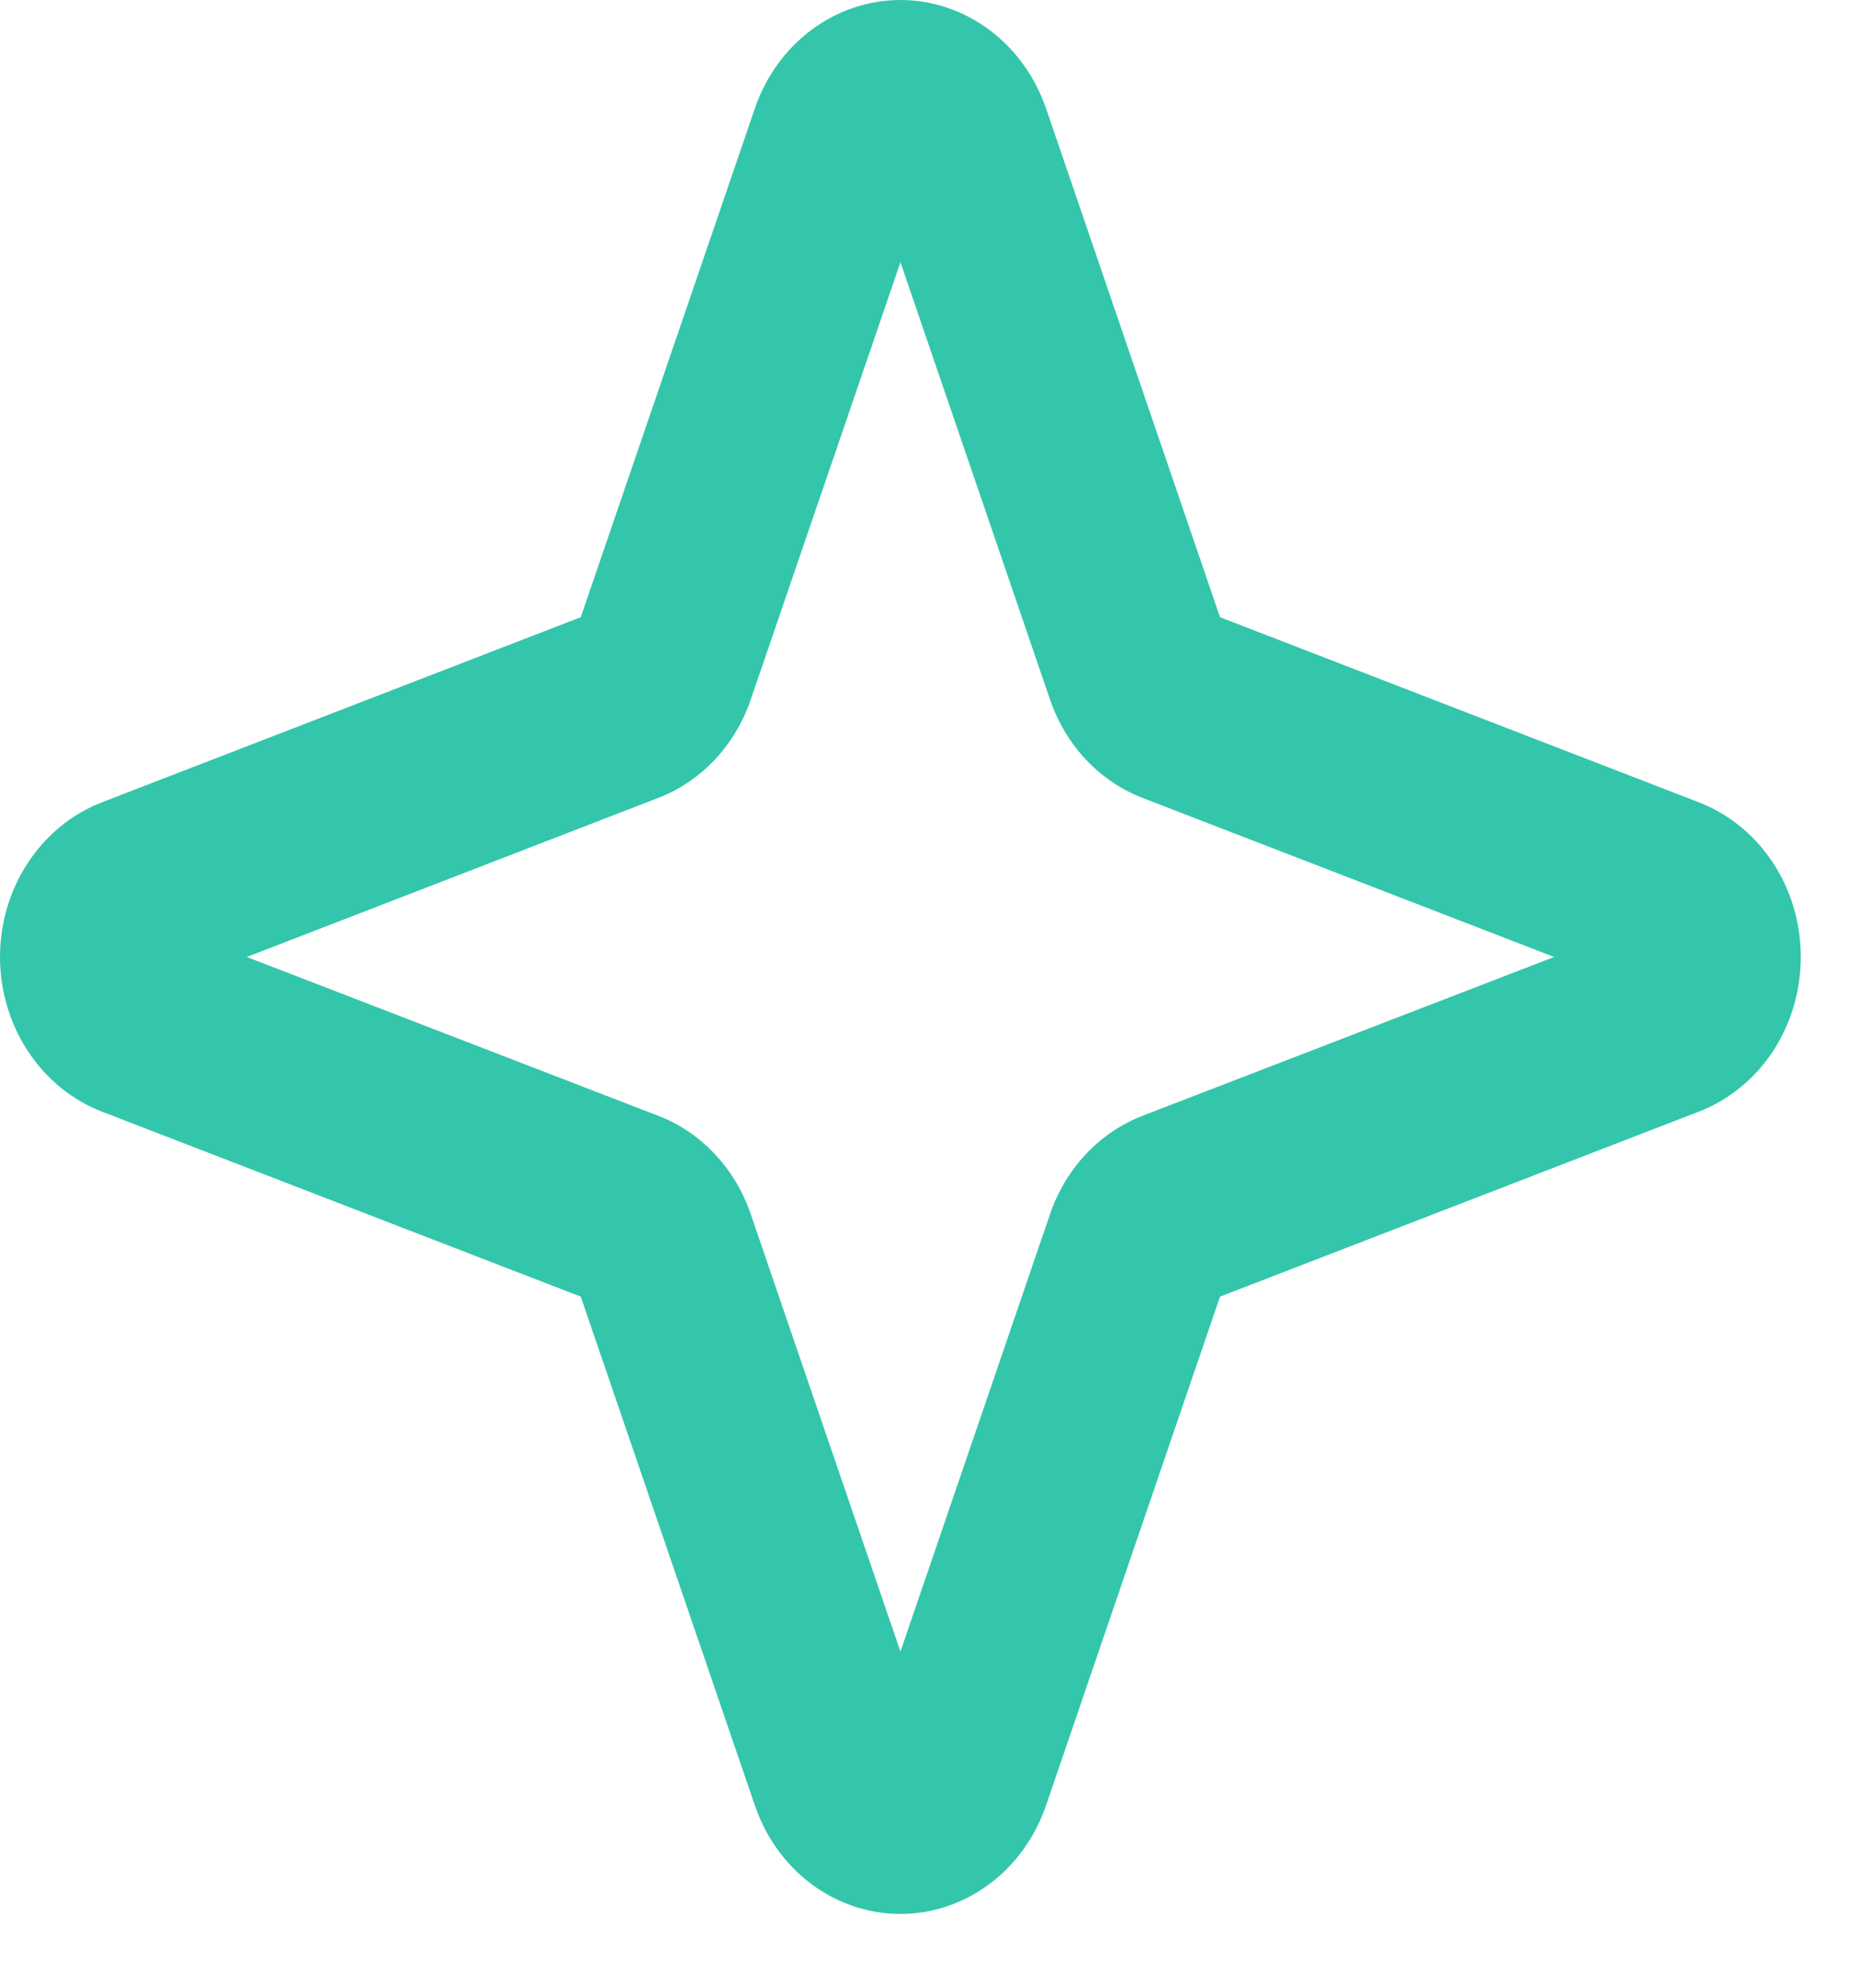 <svg width="15" height="16" viewBox="0 0 15 16" fill="none" xmlns="http://www.w3.org/2000/svg">
<path d="M13.678 6.458L9.823 4.968L8.422 0.872C8.334 0.617 8.175 0.396 7.965 0.24C7.755 0.084 7.506 0 7.25 0C6.994 0 6.744 0.084 6.534 0.24C6.325 0.396 6.165 0.617 6.078 0.872L4.676 4.968L0.821 6.458C0.58 6.551 0.373 6.72 0.226 6.943C0.079 7.165 0 7.431 0 7.703C0 7.975 0.079 8.24 0.226 8.463C0.373 8.686 0.58 8.855 0.821 8.948L4.676 10.437L6.078 14.533C6.165 14.789 6.325 15.01 6.534 15.166C6.744 15.322 6.994 15.406 7.25 15.406C7.506 15.406 7.755 15.322 7.965 15.166C8.175 15.01 8.334 14.789 8.422 14.533L9.823 10.437L13.678 8.948C13.919 8.855 14.127 8.686 14.274 8.463C14.421 8.24 14.499 7.975 14.499 7.703C14.499 7.431 14.421 7.165 14.274 6.943C14.127 6.72 13.919 6.551 13.678 6.458ZM9.2 8.981C9.029 9.047 8.873 9.152 8.744 9.289C8.615 9.426 8.516 9.592 8.454 9.774L7.25 13.294L6.045 9.774C5.983 9.592 5.884 9.426 5.755 9.289C5.626 9.152 5.471 9.047 5.299 8.981L1.987 7.703L5.299 6.423C5.471 6.357 5.626 6.252 5.755 6.115C5.884 5.978 5.983 5.812 6.045 5.63L7.25 2.111L8.454 5.63C8.516 5.812 8.615 5.978 8.744 6.115C8.873 6.252 9.029 6.357 9.2 6.423L12.513 7.703L9.2 8.981Z" fill="#33C6AB"/>
</svg>
